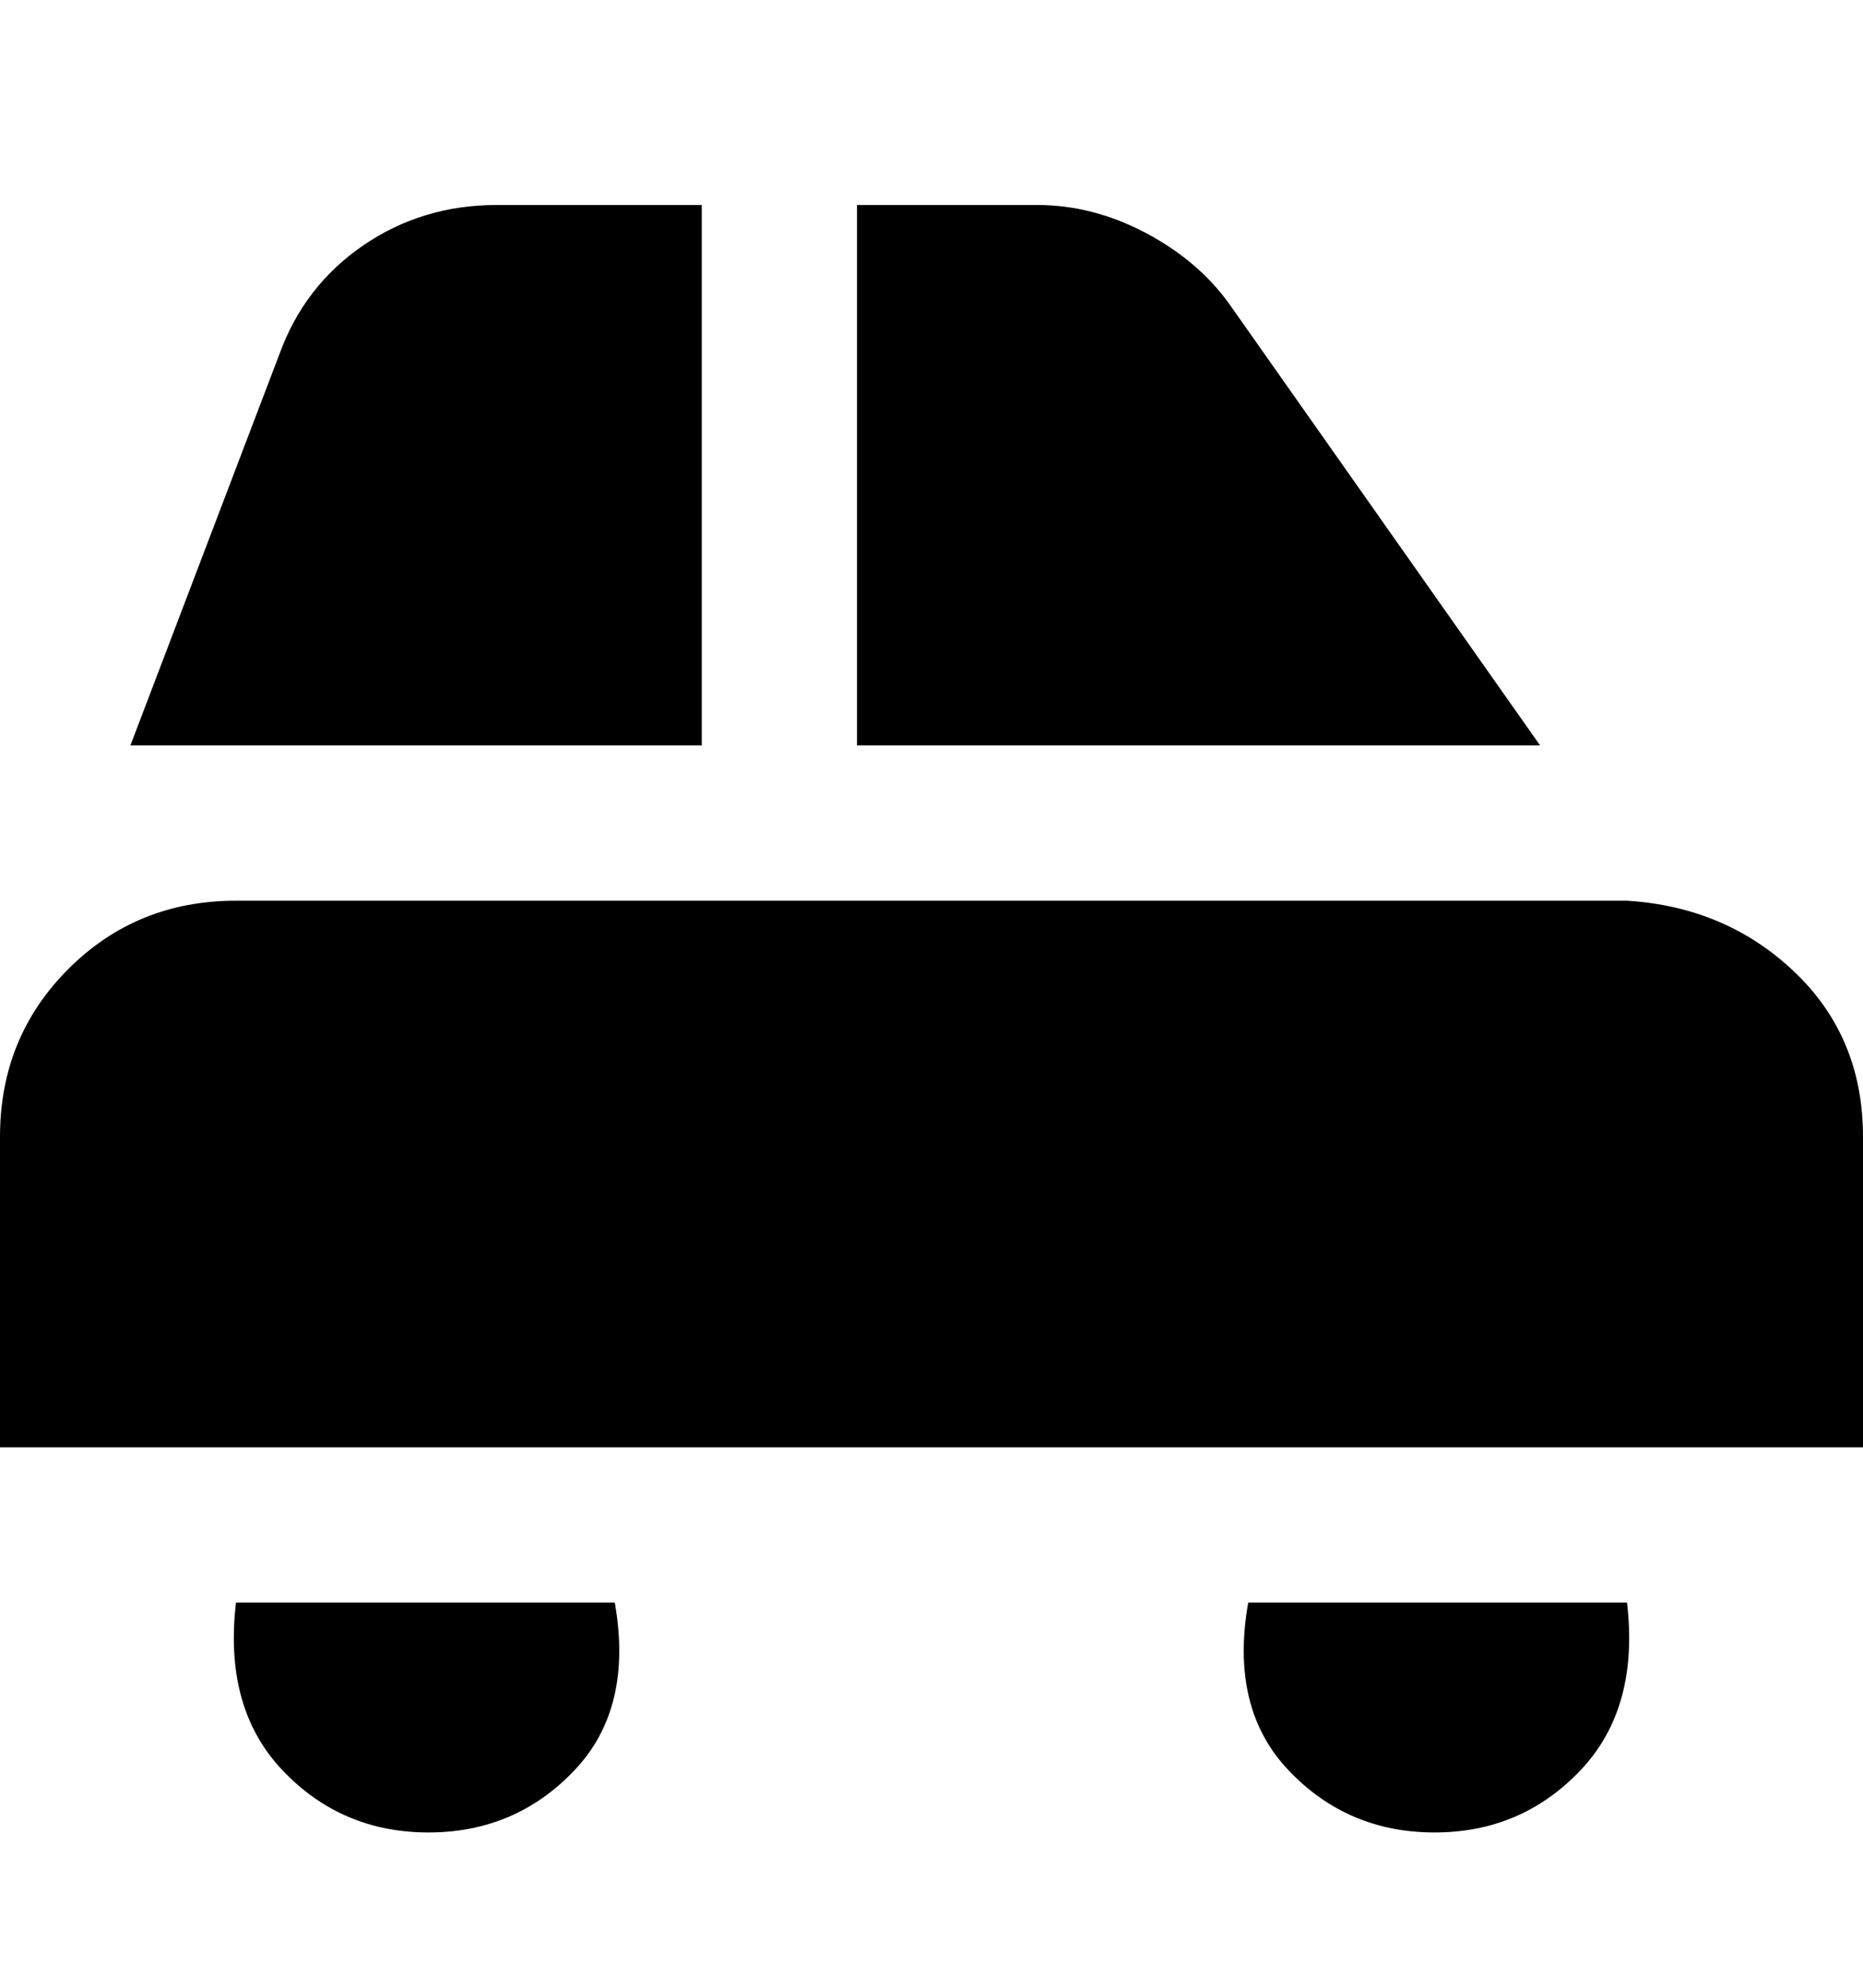 <svg viewBox="0 0 300 320" xmlns="http://www.w3.org/2000/svg"><path d="M113 120H21l24-63q4-11 13.5-17.5T80 33h33v87zm25 0h110l-50-71q-5-7-13.5-11.5T167 33h-29v87zm162 63q0-16-11-26.5T262 145H38q-16 0-27 11T0 183v50h300v-50zM99 258q3 17-6.5 27T69 295q-14 0-23.5-10T38 258h61zm102 0q-3 17 6.5 27t23.5 10q14 0 23.5-10t7.5-27h-61z"/></svg>